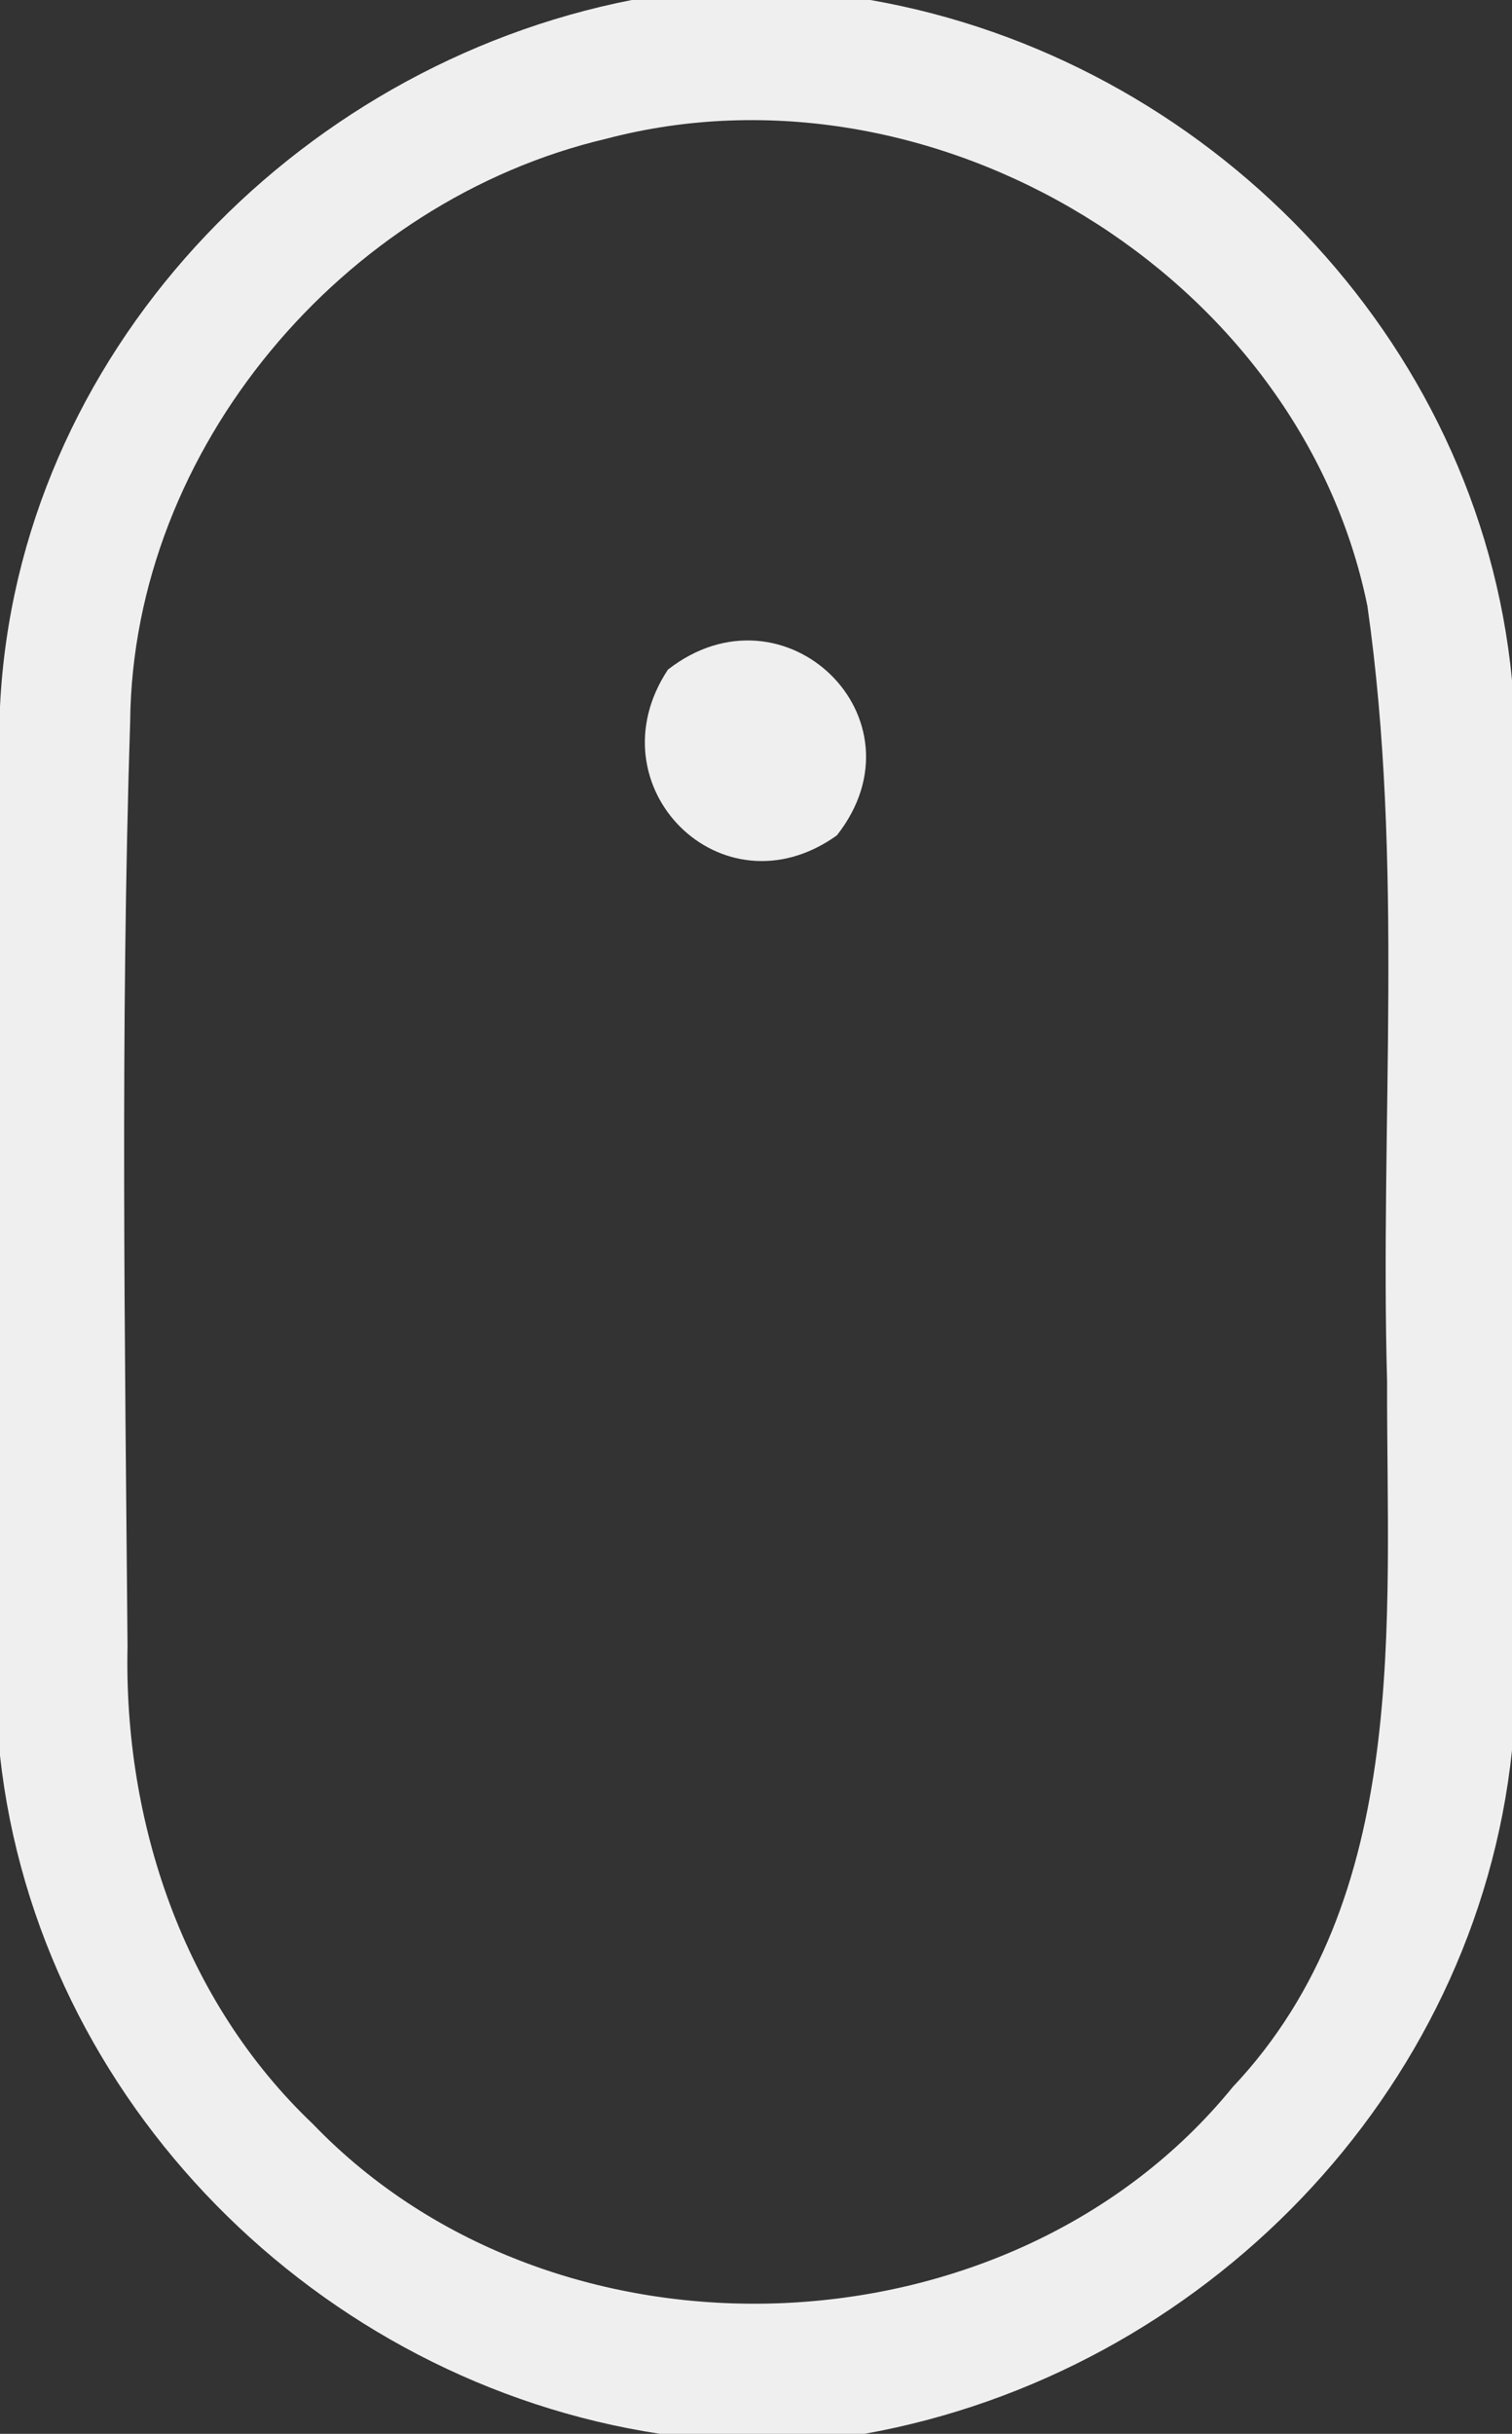 <?xml version="1.0" encoding="UTF-8" ?>
<!DOCTYPE svg PUBLIC "-//W3C//DTD SVG 1.1//EN" "http://www.w3.org/Graphics/SVG/1.1/DTD/svg11.dtd">
<svg width="23pt" height="37pt" viewBox="0 0 23 37" version="1.1" xmlns="http://www.w3.org/2000/svg">
<rect x="0" y="0" width="23" height="37" fill="#333333" stroke="none"/>
<g id="#f6f6f6f6">
<path fill="#f6f6f6" opacity="0.96" d=" M 9.61 0.00 L 13.24 0.00 C 18.34 0.89 22.50 5.13 23.00 10.34 L 23.00 26.61 C 22.45 31.84 18.29 36.08 13.15 37.00 L 10.04 37.00 C 4.84 36.21 0.58 31.95 0.00 26.69 L 0.00 10.74 C 0.26 5.41 4.46 1.01 9.61 0.00 M 9.22 2.11 C 5.22 3.05 2.02 6.82 1.98 10.97 C 1.83 15.66 1.90 20.34 1.94 25.03 C 1.88 27.70 2.79 30.42 4.76 32.29 C 8.47 36.15 15.37 35.88 18.75 31.73 C 21.47 28.85 21.09 24.65 21.10 21.00 C 20.99 17.08 21.36 13.12 20.80 9.21 C 19.77 4.17 14.19 0.80 9.22 2.11 Z" />
<path fill="#f6f6f6" opacity="0.96" d=" M 10.16 10.18 C 11.93 8.80 14.13 10.92 12.73 12.70 C 10.98 13.95 8.99 11.95 10.16 10.18 Z" />
</g>
</svg>
